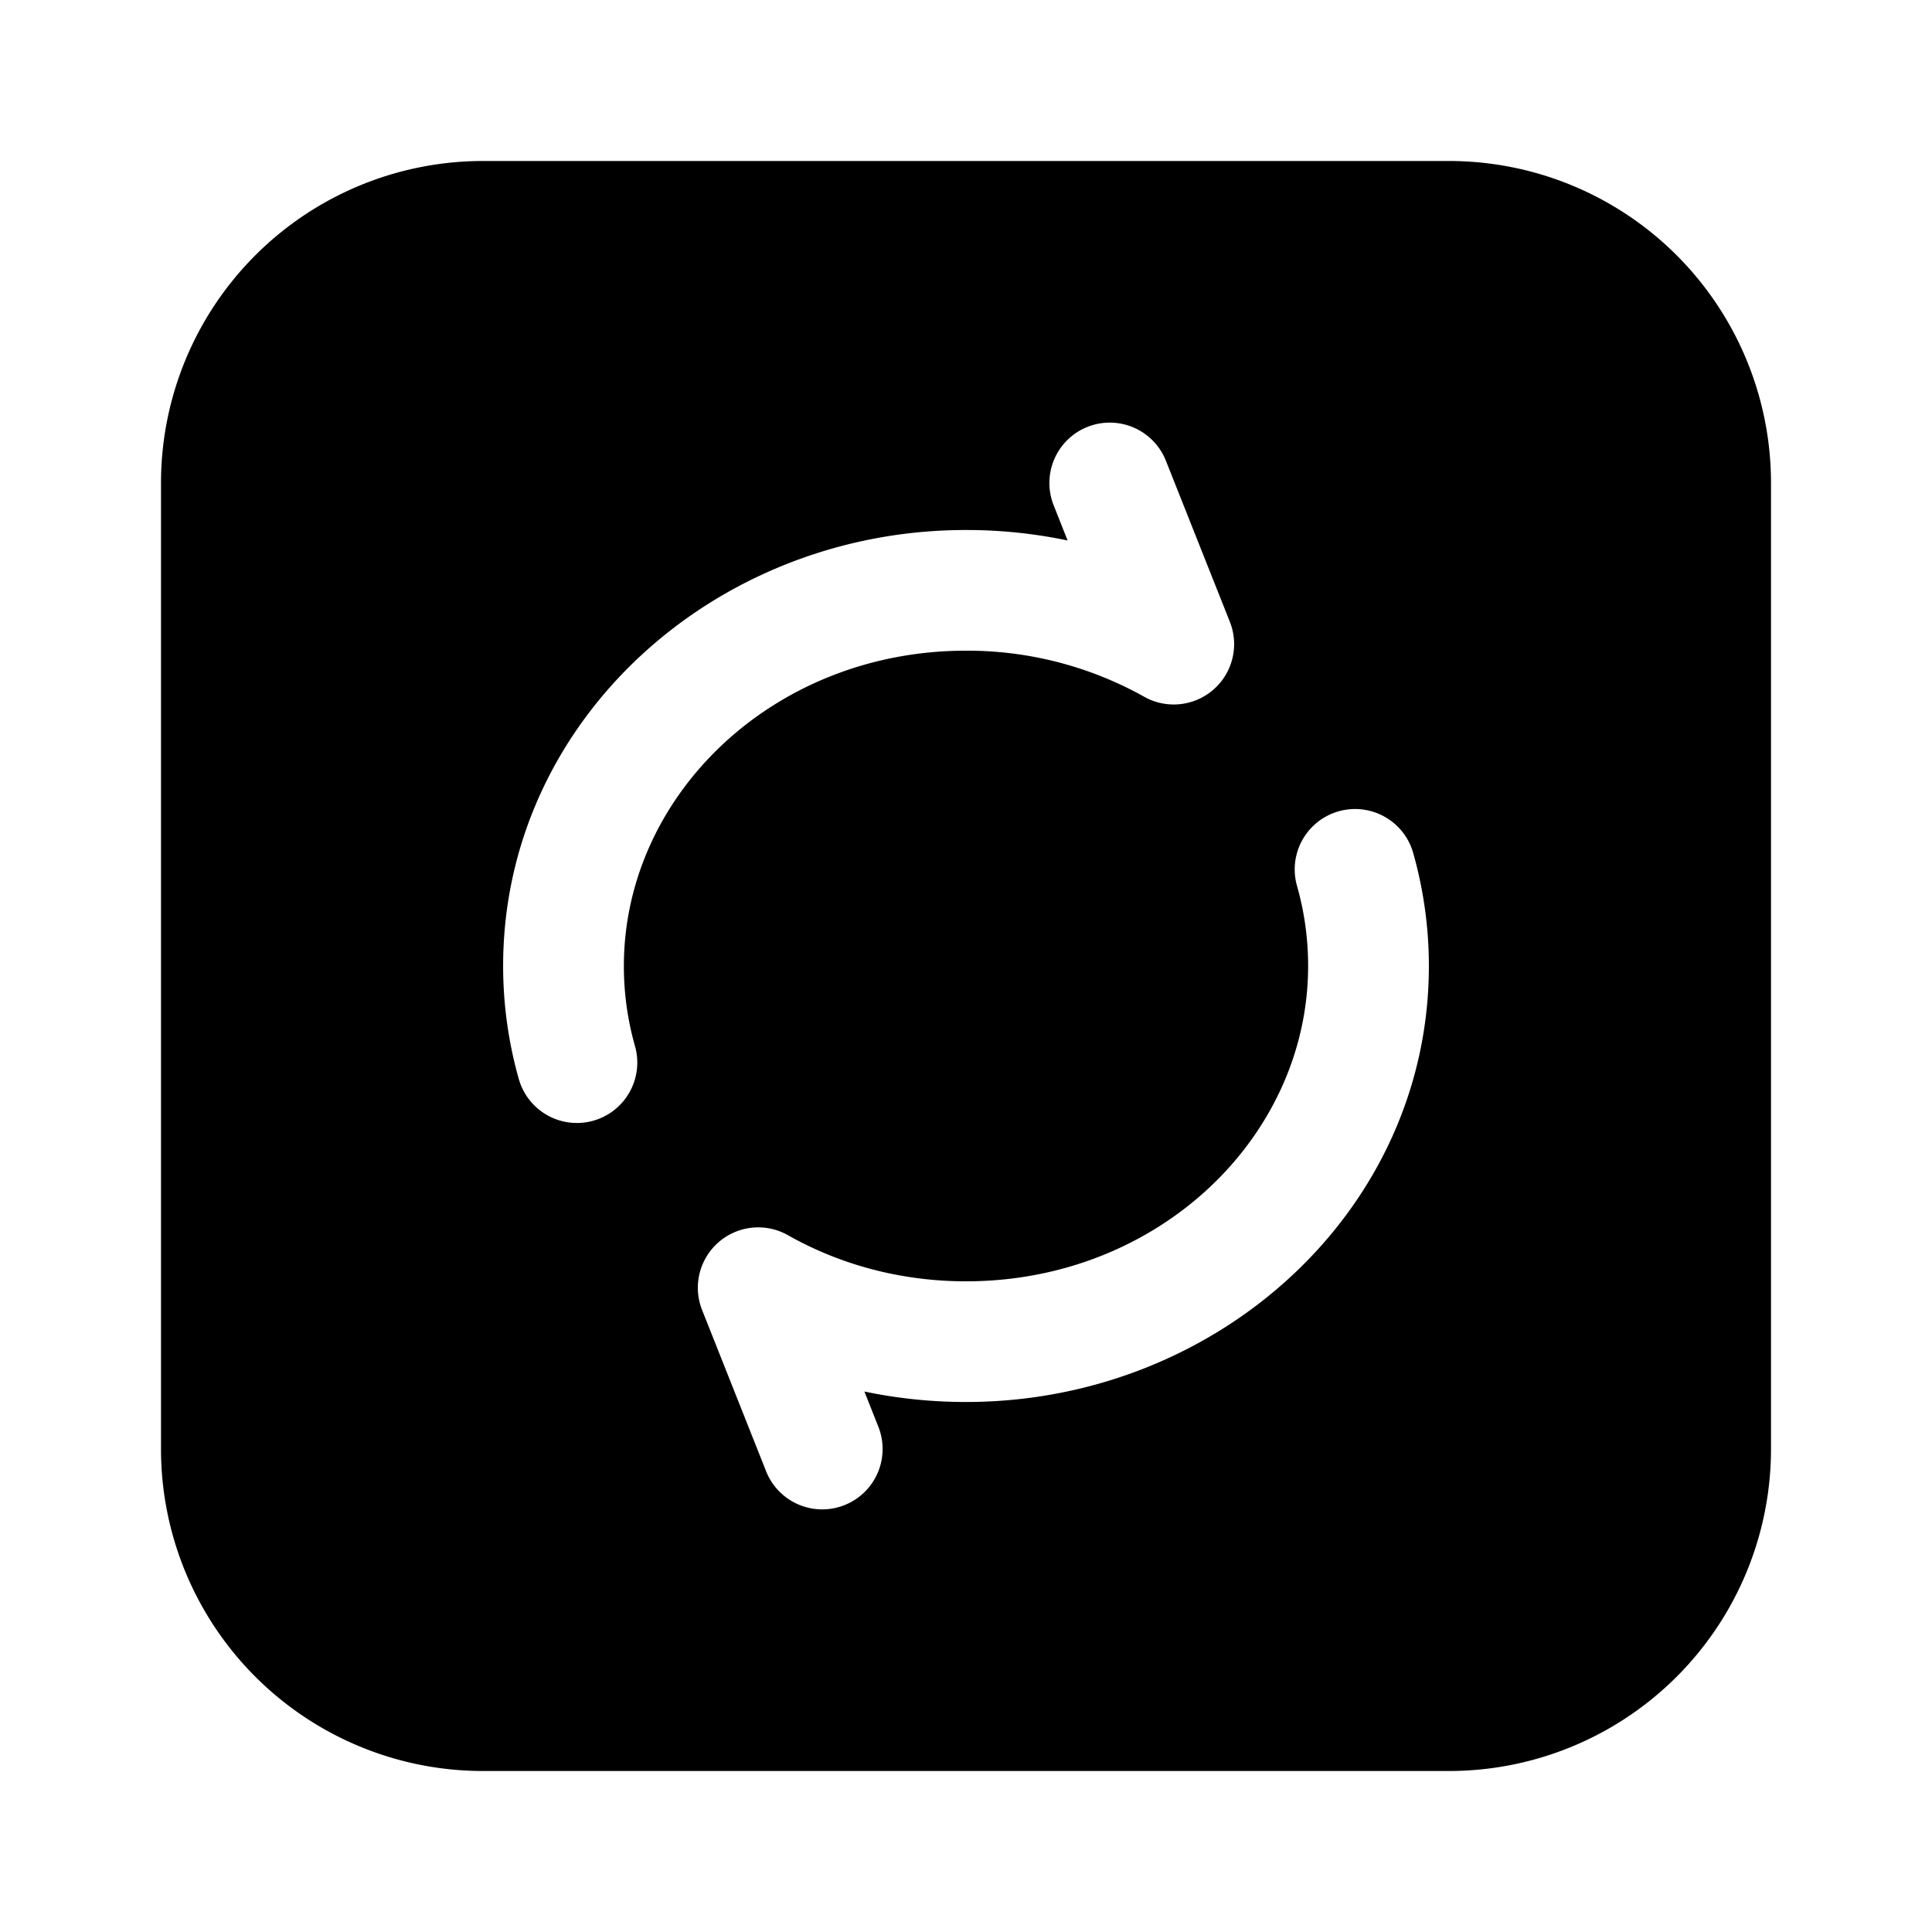 <svg xmlns="http://www.w3.org/2000/svg" width="1em" height="1em" viewBox="0 0 24 24">
  <path fill="currentColor" fill-rule="evenodd" d="M6 2h12a4 4 0 0 1 4 4v12a4 4 0 0 1-4 4H6a4 4 0 0 1-4-4V6a4 4 0 0 1 4-4Zm8.483 3.723a.75.75 0 0 0-1.394.554l.173.437A6.11 6.11 0 0 0 12 6.584C8.874 6.583 6.25 8.96 6.25 12c0 .485.068.956.195 1.405a.75.75 0 0 0 1.443-.41A3.63 3.63 0 0 1 7.75 12c0-2.115 1.853-3.917 4.25-3.917a4.5 4.5 0 0 1 2.213.572.75.75 0 0 0 1.065-.93l-.795-2.002Zm3.072 4.872a.75.75 0 0 0-1.443.41c.09.317.138.65.138.995 0 2.115-1.853 3.917-4.25 3.917-.814 0-1.57-.21-2.212-.573a.75.75 0 0 0-1.066.93l.795 2.003a.75.75 0 1 0 1.394-.554l-.173-.437c.406.085.829.13 1.262.13 3.126 0 5.75-2.377 5.75-5.416 0-.485-.068-.956-.195-1.405Z" clip-rule="evenodd"/>
</svg>
